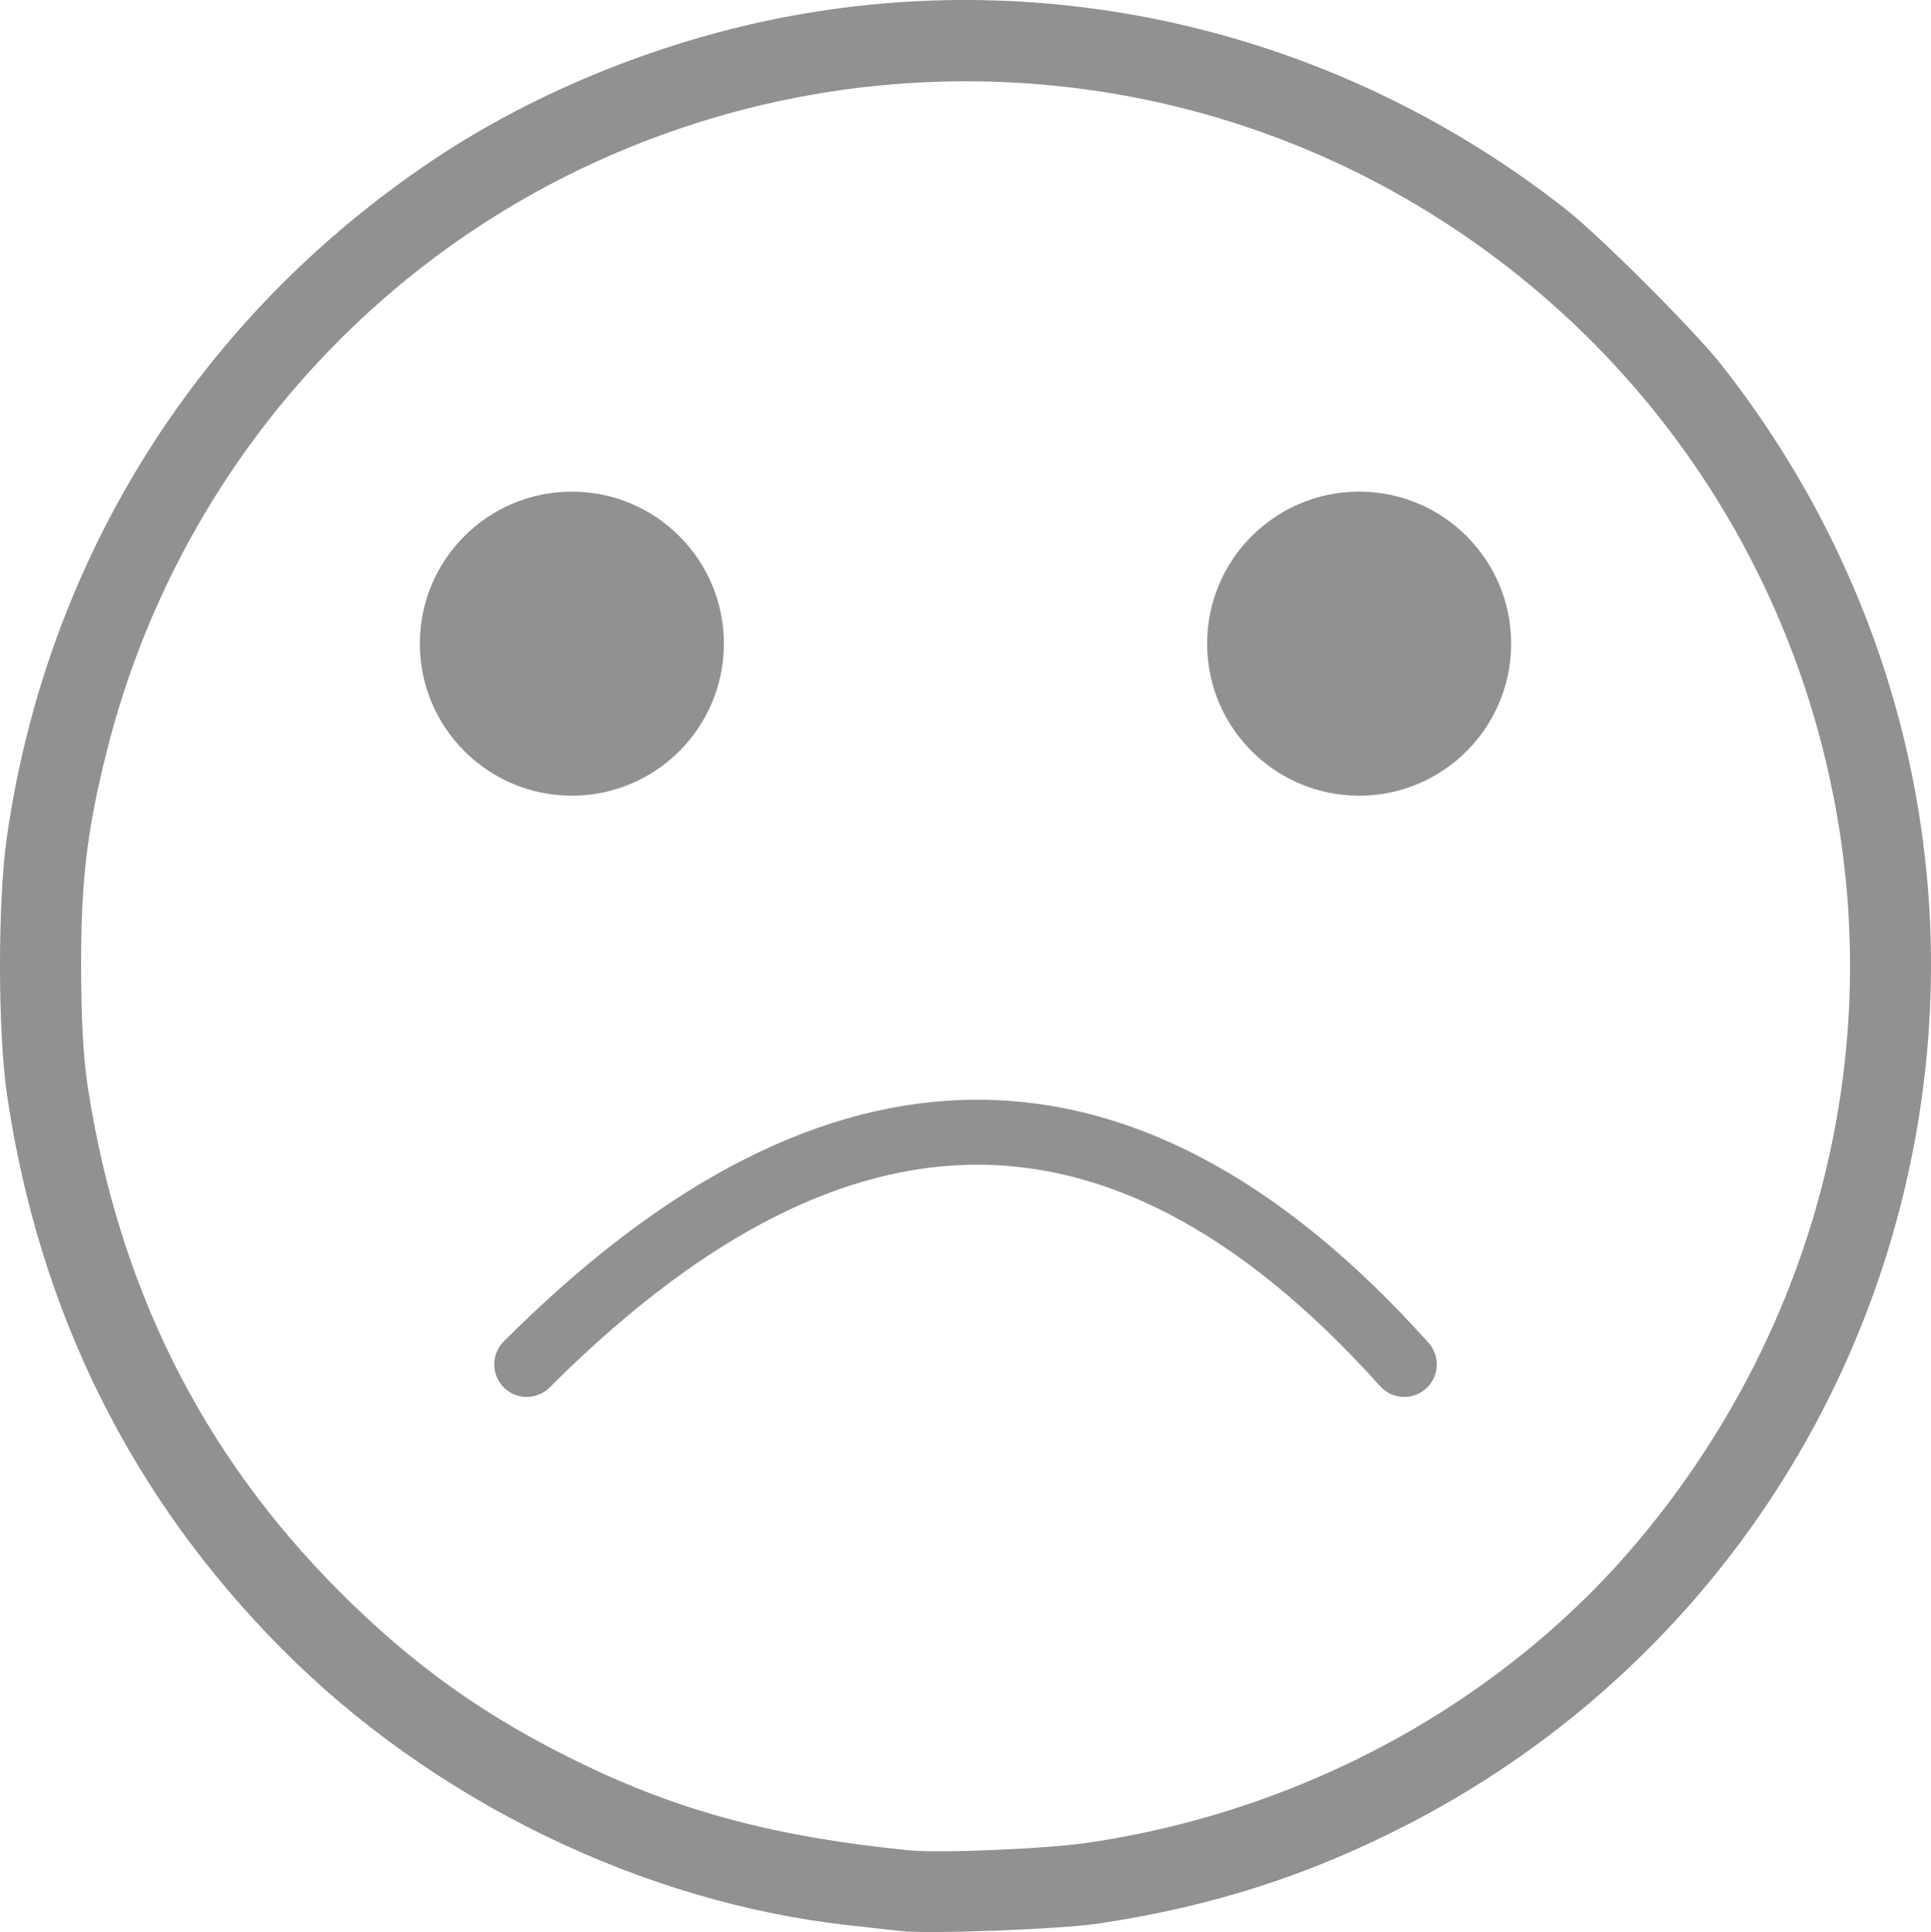 <?xml version="1.0" encoding="UTF-8" standalone="no"?>
<!-- Created with Inkscape (http://www.inkscape.org/) -->

<svg
   xmlns:dc="http://purl.org/dc/elements/1.1/"
   xmlns:cc="http://creativecommons.org/ns#"
   xmlns:rdf="http://www.w3.org/1999/02/22-rdf-syntax-ns#"
   xmlns:svg="http://www.w3.org/2000/svg"
   xmlns="http://www.w3.org/2000/svg"
   xmlns:sodipodi="http://sodipodi.sourceforge.net/DTD/sodipodi-0.dtd"
   xmlns:inkscape="http://www.inkscape.org/namespaces/inkscape"
   width="257.258mm"
   height="257.364mm"
   viewBox="0 0 911.544 911.92"
   id="svg2"
   version="1.1"
   inkscape:version="0.91 r13725"
   sodipodi:docname="404-icon.svg">
  <defs
     id="defs4" />
  <sodipodi:namedview
     id="base"
     pagecolor="#ffffff"
     bordercolor="#666666"
     borderopacity="1.0"
     inkscape:pageopacity="0.0"
     inkscape:pageshadow="2"
     inkscape:zoom="0.39030115"
     inkscape:cx="771.07495"
     inkscape:cy="395.61507"
     inkscape:document-units="px"
     inkscape:current-layer="layer1"
     showgrid="false"
     showborder="false"
     inkscape:window-width="1366"
     inkscape:window-height="744"
     inkscape:window-x="0"
     inkscape:window-y="24"
     inkscape:window-maximized="1"
     fit-margin-top="0"
     fit-margin-left="0"
     fit-margin-right="0"
     fit-margin-bottom="0" />
  <g
     inkscape:label="Camada 1"
     inkscape:groupmode="layer"
     id="layer1"
     transform="translate(1395.545,-303.144)">
    <g
       id="g4213"
       transform="translate(-871.122,-5.124)">
      <circle
         r="71.761"
         cy="612.074"
         cx="-254.476"
         id="path4138"
         style="fill:#666666;fill-opacity:0.718;stroke:none;stroke-width:40;stroke-miterlimit:4;stroke-dasharray:none;stroke-opacity:1" />
      <circle
         style="fill:#666666;fill-opacity:0.718;stroke:none;stroke-width:40;stroke-miterlimit:4;stroke-dasharray:none;stroke-opacity:1"
         id="circle4140"
         cx="117.176"
         cy="612.074"
         r="71.761" />
      <path
         sodipodi:nodetypes="cc"
         inkscape:connector-curvature="0"
         id="path4146"
         d="m -275.776,952.283 c 138.087,-138.16 276.174,-153.911 414.261,0"
         style="fill:none;fill-rule:evenodd;stroke:#666666;stroke-width:30.685;stroke-linecap:round;stroke-linejoin:round;stroke-miterlimit:4;stroke-dasharray:none;stroke-opacity:0.718" />
      <path
         inkscape:connector-curvature="0"
         id="path4172"
         d="m -99.658,1219.682 c -3.488,-0.413 -14.086,-1.595 -23.552,-2.626 -97.802,-10.654 -197.026,-58.912 -268.015,-130.349 -71.312,-71.762 -114.898,-159.608 -129.904,-261.818 -4.361,-29.701 -4.397,-91.249 -0.071,-121.384 18.926,-131.847 90.646,-245.747 201.402,-319.85 48.641,-32.544 109.044,-56.838 168.723,-67.86 128.732,-23.776 261.601,9.352 365.746,91.191 16.356,12.853 60.828,57.325 73.681,73.681 82.157,104.55 115.049,236.571 91.162,365.903 -25.689,139.09 -113.258,257.482 -238.415,322.334 -47.034,24.371 -92.589,39.055 -146.549,47.236 -18.196,2.759 -80.917,5.117 -94.208,3.542 z M -11.482,1178.137 C 91.786,1163.091 186.378,1110.965 250.436,1033.804 329.775,938.236 363.394,815.497 343.133,695.373 322.604,573.657 250.349,468.144 144.27,404.977 24.377,333.584 -124.273,327.321 -250.935,388.326 -361.637,441.644 -443.22,541.722 -473.69,661.577 c -9.61,37.802 -12.529,62.086 -12.442,103.526 0.051,24.57 1.06,42.649 3.134,56.163 14.459,94.226 53.891,173.264 118.849,238.222 34.993,34.992 68.571,58.923 113.215,80.686 47.441,23.127 92.831,35.205 155.806,41.462 14.199,1.411 64.348,-0.687 83.647,-3.499 z"
         style="fill:#666666;fill-opacity:0.718;stroke:none;stroke-width:23.213;stroke-linecap:round;stroke-linejoin:round;stroke-miterlimit:4;stroke-dasharray:none;stroke-opacity:1" />
    </g>
    <path
       style="fill:none;fill-opacity:0.716;stroke:none;stroke-width:23.213;stroke-linecap:round;stroke-linejoin:round;stroke-miterlimit:4;stroke-dasharray:none;stroke-opacity:1"
       d="M -62.519,1081.153 C -222.799,1064.697 -359.428,969.962 -429.497,826.701 c -21.798,-44.568 -34.798,-86.739 -42.725,-138.595 -3.91,-25.579 -4.457,-92.186 -0.96,-116.854 18.098,-127.653 78.933,-232.772 178.765,-308.892 84.796,-64.655 198.153,-98.695 303.006,-90.989 65.355,4.803 121.358,20.091 177.093,48.343 224.618,113.857 314.727,386.89 201.892,611.739 -66.868,133.251 -195.104,225.145 -345.016,247.239 -22.359,3.295 -83.097,4.718 -105.078,2.461 z m 99.643,-40.854 C 171.998,1021.925 291.41,936.796 351.992,815.831 c 31.105,-62.108 45.156,-120.64 45.231,-188.416 0.054,-48.769 -6.152,-87.221 -21.537,-133.456 C 340.721,388.884 265.107,302.228 165.213,252.75 105.503,223.176 47.274,209.609 -19.944,209.609 c -67.035,0 -125.499,13.585 -184.679,42.912 -127.786,63.327 -210.992,180.759 -230.328,325.072 -2.742,20.464 -2.716,76.325 0.046,97.832 17.043,132.733 91.431,245.839 205.558,312.547 54.452,31.827 109.906,48.608 184.945,55.967 13.063,1.281 61.18,-0.866 81.526,-3.638 z"
       id="path4174"
       inkscape:connector-curvature="0" />
  </g>
</svg>
